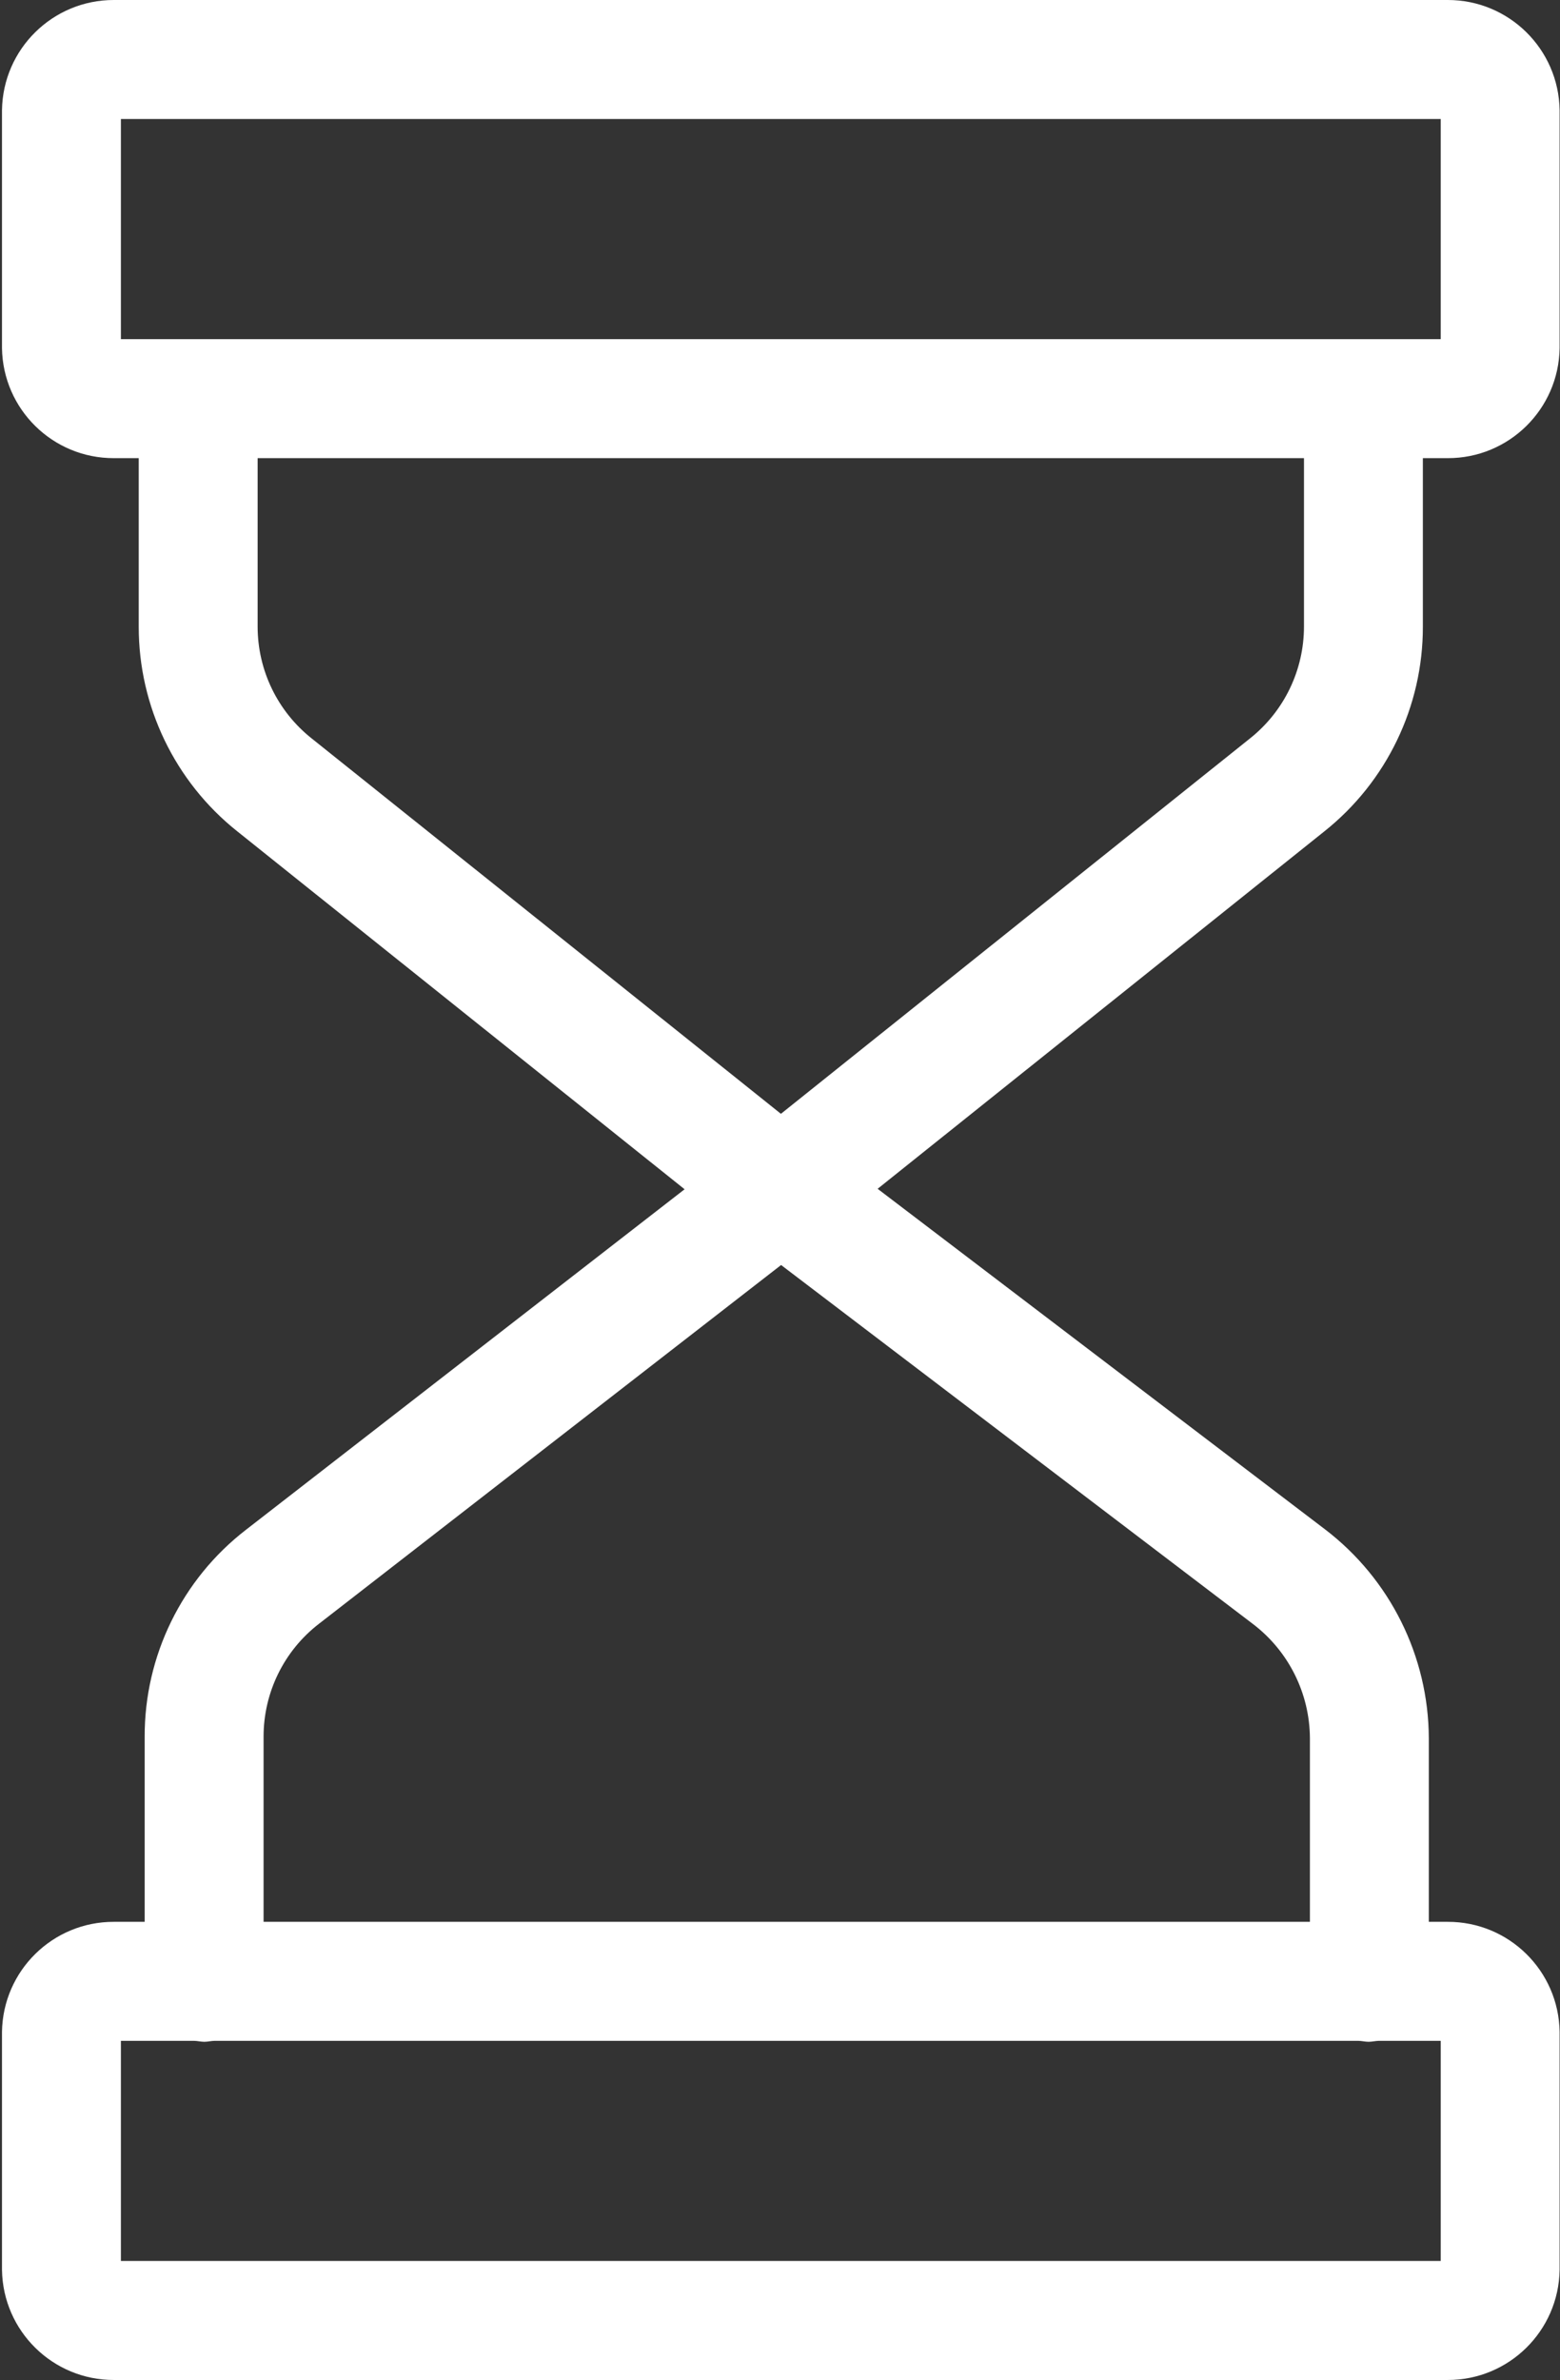 <?xml version="1.0" encoding="UTF-8"?>
<svg width="328px" height="500px" viewBox="0 0 328 500" version="1.1" xmlns="http://www.w3.org/2000/svg" xmlns:xlink="http://www.w3.org/1999/xlink">
    <rect x="0" y="0" width="328" height="500" fill="#333333" stroke="none"/>
    <!-- Generator: Sketch 62 (91390) - https://sketch.com -->
    <title>clock</title>
    <desc>Created with Sketch.</desc>
    <g id="Page-1" stroke="none" stroke-width="1" fill="none" fill-rule="evenodd">
        <g id="clock" fill="#FFFFFF" fill-rule="nonzero">
            <path d="M299.168,131.633 L299.168,96.25 L304.391,96.25 C317.238,96.285 327.723,85.98 327.918,73.137 L327.918,23.148 C327.727,10.297 317.246,-0.016 304.391,-1.77321927e-05 L23.941,-1.77321927e-05 C11.086,-0.016 0.605,10.297 0.418,23.148 L0.418,73.137 C0.613,85.98 11.094,96.285 23.941,96.25 L29.168,96.25 L29.168,131.633 C29.148,148.391 36.785,164.238 49.902,174.664 L143.941,249.848 L51.75,321.359 C38.254,331.758 30.363,347.855 30.418,364.898 L30.418,403.75 L23.941,403.75 C11.094,403.715 0.613,414.02 0.418,426.863 L0.418,476.852 C0.605,489.703 11.086,500.016 23.941,500 L304.391,500 C317.246,500.016 327.727,489.703 327.918,476.852 L327.918,426.863 C327.723,414.02 317.238,403.715 304.391,403.75 L300.418,403.75 L300.418,365.145 C300.34,347.934 292.277,331.734 278.594,321.293 L184.527,249.75 L278.449,174.66 C291.562,164.234 299.195,148.383 299.168,131.633 Z M25.418,25 L302.918,25 L302.918,71.25 L25.418,71.25 L25.418,25 Z M302.918,475 L25.418,475 L25.418,428.75 L40.762,428.75 C41.48,428.75 42.207,428.953 42.961,428.953 C43.711,428.953 44.445,428.75 45.164,428.75 L285.555,428.75 C286.27,428.75 287.004,428.953 287.754,428.953 C288.508,428.953 289.238,428.75 289.953,428.75 L302.918,428.75 L302.918,475 Z M275.418,365.145 L275.418,403.75 L55.418,403.75 L55.418,364.898 C55.398,355.586 59.707,346.793 67.09,341.113 L164.23,265.762 L263.453,341.188 C270.938,346.891 275.359,355.738 275.418,365.145 L275.418,365.145 Z M262.812,155.137 L164.191,233.996 L65.535,155.137 C58.355,149.449 54.168,140.793 54.168,131.633 L54.168,96.25 L274.168,96.25 L274.168,131.633 C274.168,140.793 269.988,149.445 262.812,155.137 Z" id="Shape"></path>
        </g>
    </g>
</svg>